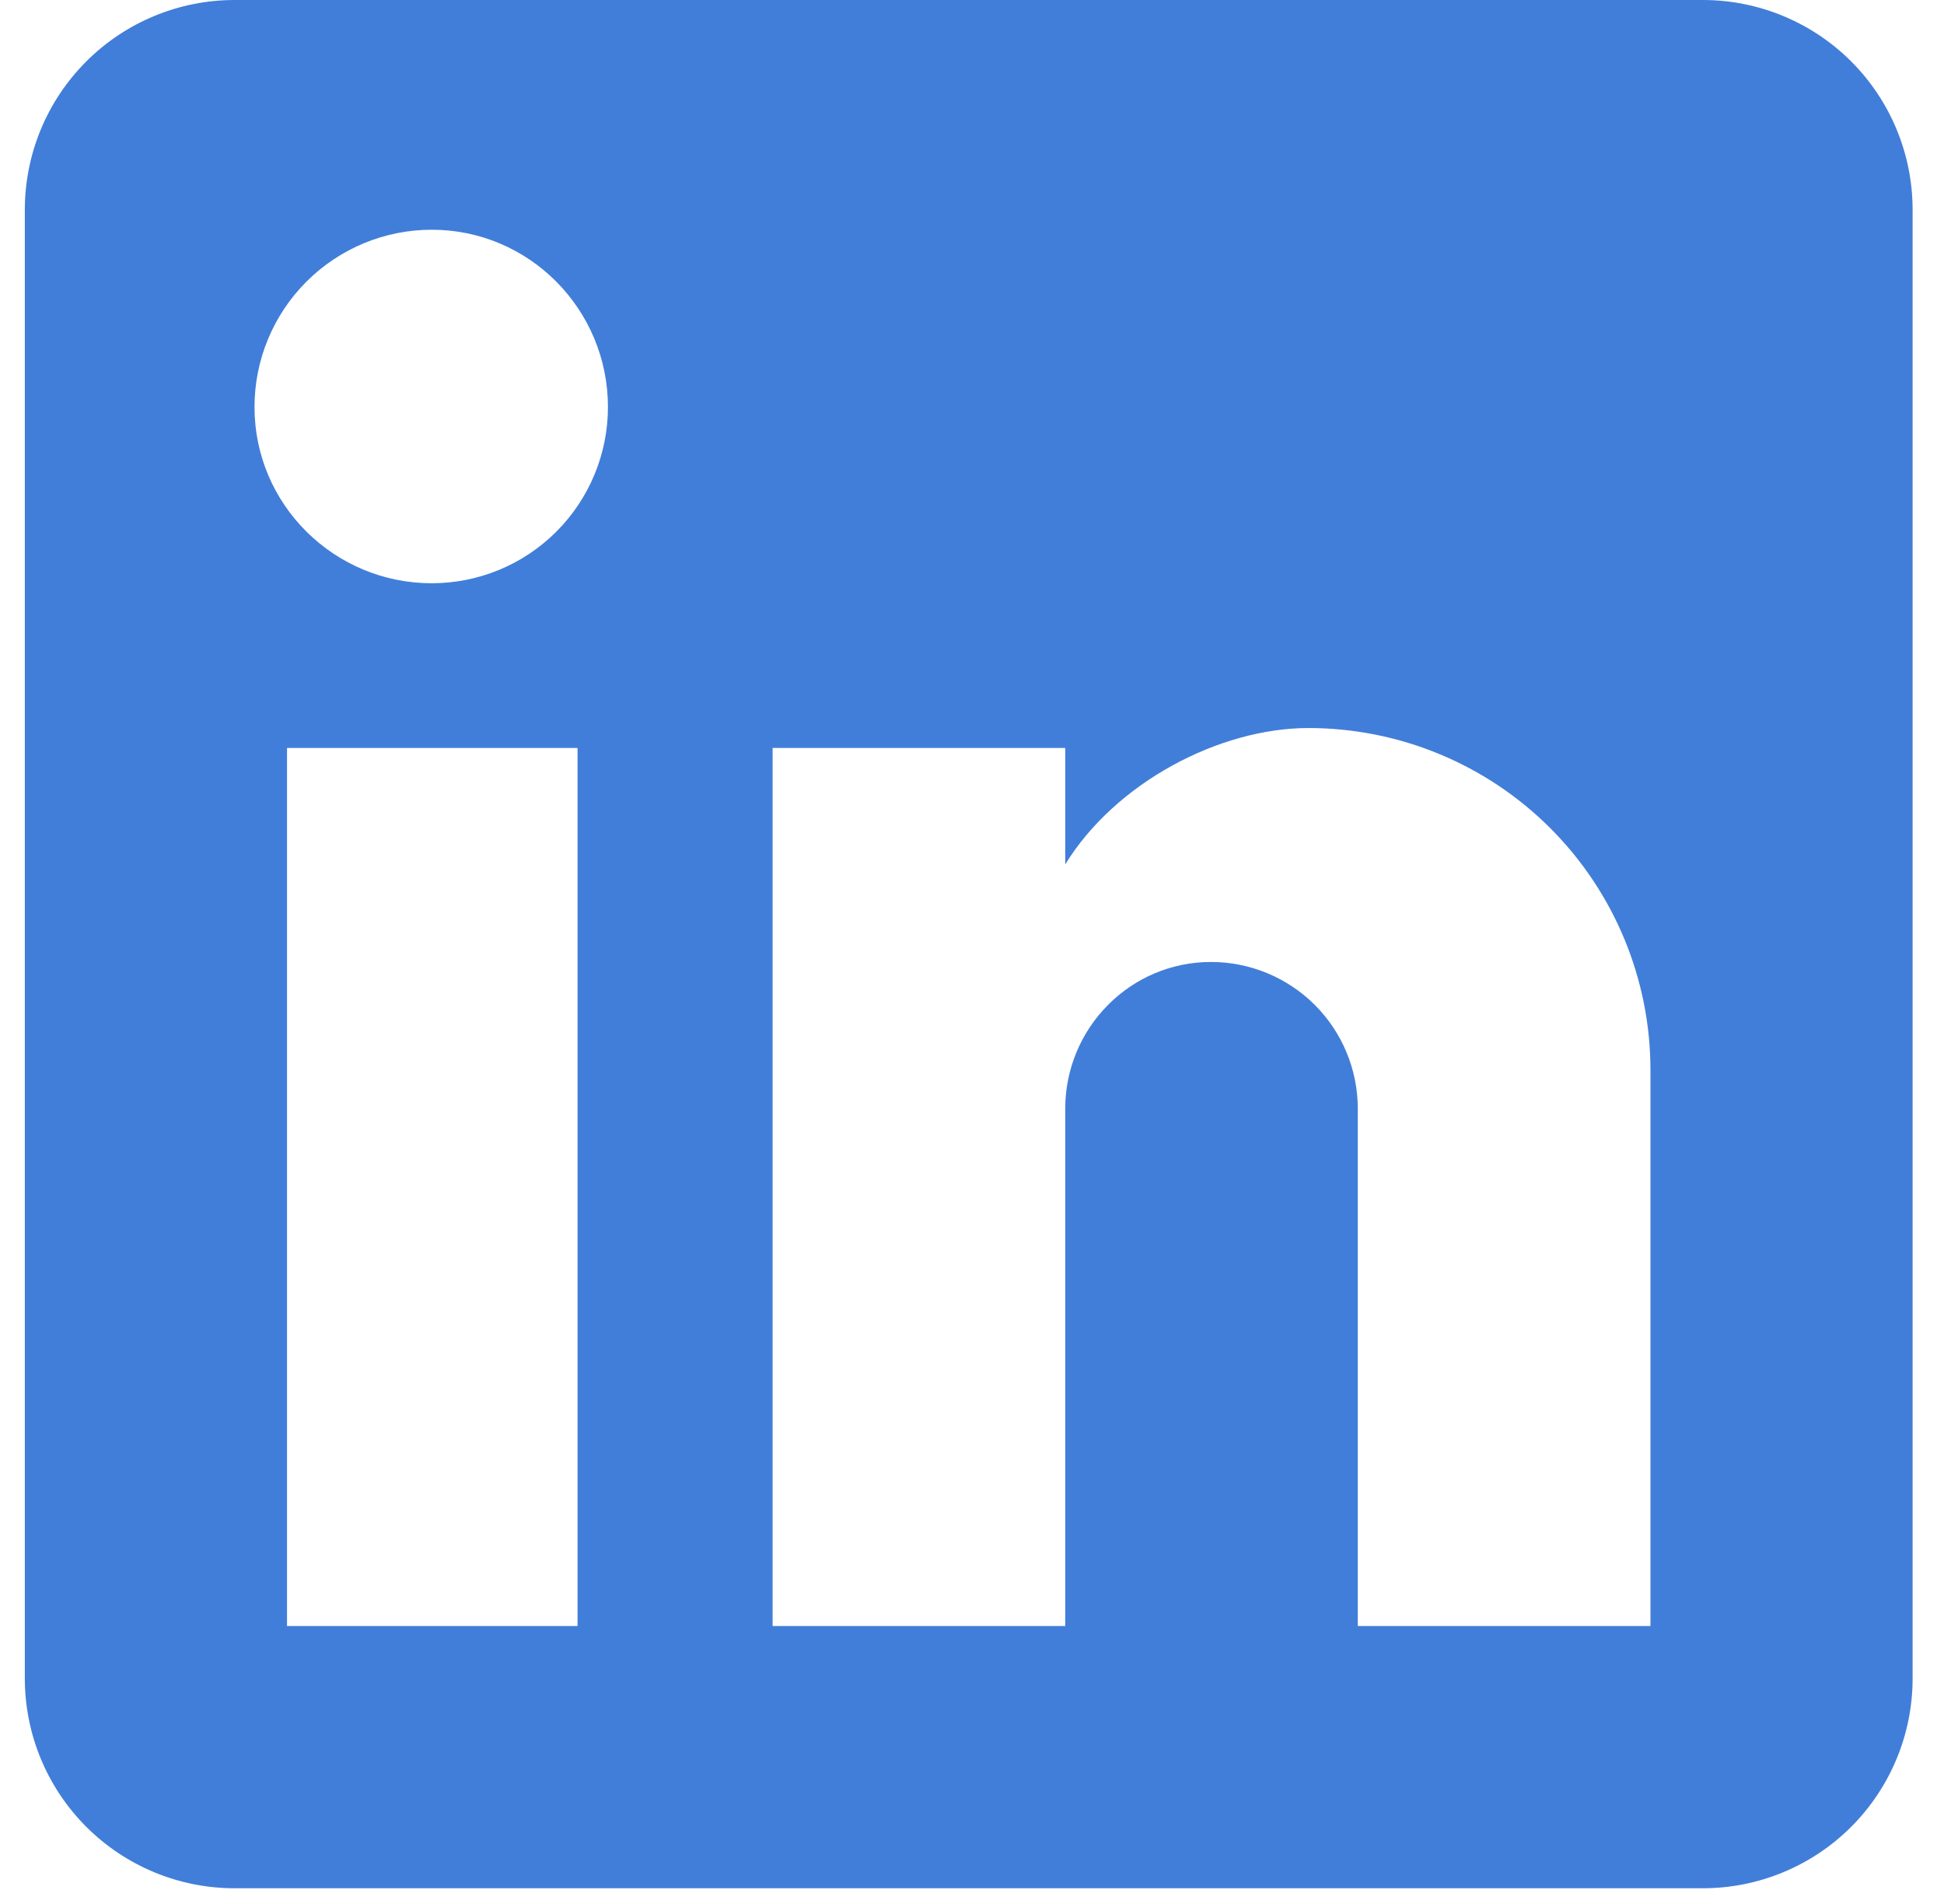 <svg width="48" height="47" viewBox="0 0 48 47" fill="none" xmlns="http://www.w3.org/2000/svg">
<path d="M42.046 0C43.42 0 44.737 0.546 45.709 1.517C46.68 2.488 47.225 3.806 47.225 5.179V41.434C47.225 42.807 46.68 44.124 45.709 45.096C44.737 46.067 43.42 46.613 42.046 46.613H5.792C4.418 46.613 3.101 46.067 2.13 45.096C1.158 44.124 0.613 42.807 0.613 41.434V5.179C0.613 3.806 1.158 2.488 2.13 1.517C3.101 0.546 4.418 0 5.792 0H42.046ZM40.752 40.139V26.414C40.752 24.175 39.862 22.028 38.279 20.444C36.696 18.861 34.548 17.972 32.309 17.972C30.108 17.972 27.544 19.318 26.302 21.338V18.464H19.077V40.139H26.302V27.372C26.302 25.378 27.907 23.747 29.901 23.747C30.863 23.747 31.785 24.129 32.465 24.808C33.145 25.488 33.526 26.41 33.526 27.372V40.139H40.752ZM10.66 14.398C11.814 14.398 12.921 13.94 13.737 13.124C14.553 12.308 15.011 11.201 15.011 10.048C15.011 7.639 13.069 5.671 10.66 5.671C9.5 5.671 8.387 6.132 7.566 6.953C6.745 7.774 6.284 8.887 6.284 10.048C6.284 12.456 8.252 14.398 10.66 14.398ZM14.26 40.139V18.464H7.087V40.139H14.26Z" fill="#417ED9"/>
</svg>
